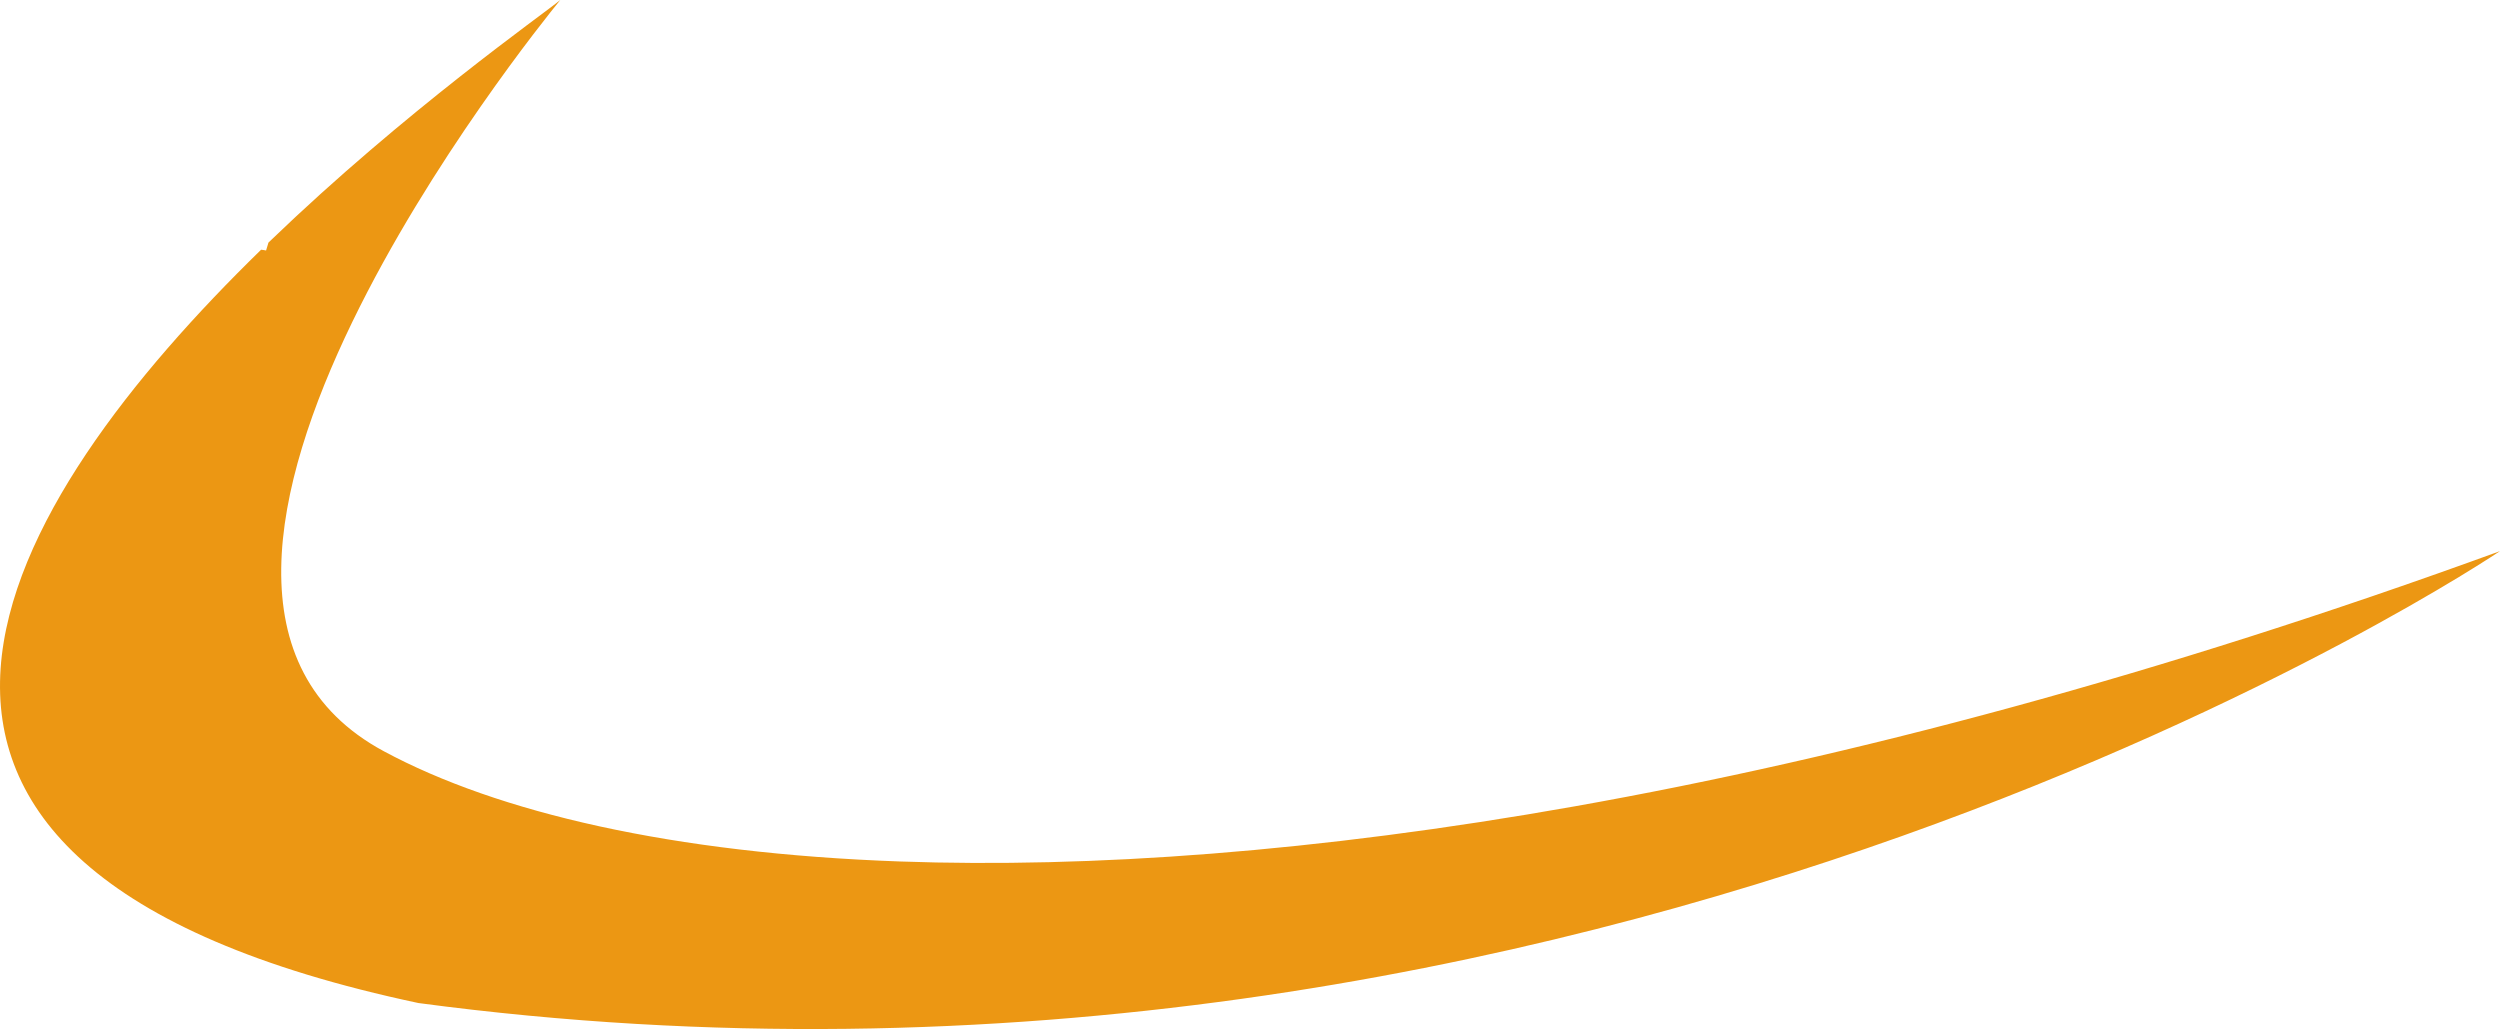 <svg version="1.1" id="图层_1" x="0px" y="0px" width="212.871px" height="87.622px" viewBox="0 0 212.871 87.622" enable-background="new 0 0 212.871 87.622" xml:space="preserve" xmlns="http://www.w3.org/2000/svg" xmlns:xlink="http://www.w3.org/1999/xlink" xmlns:xml="http://www.w3.org/XML/1998/namespace">
  <path fill="#EC9713" d="M134.097,68.656c-22.028,3.912-41.304,5.273-57.449,4.698c-19.391-0.69-34.269-4.171-43.961-9.384
	c-12.901-6.937-9.507-22.485-2.701-36.533C36.633,13.719,46.535,1.433,47.707,0c-1.393,1.167-13.193,9.431-24.709,20.521
	c-0.046,0.044-0.093,0.089-0.139,0.134c-0.067,0.221-0.136,0.437-0.203,0.674c-0.138-0.035-0.283-0.046-0.424-0.066
	C0.398,42.555-19.546,73.686,35.627,85.407c100.461,13.412,177.244-38.48,177.244-38.48
	C183.828,57.516,157.422,64.515,134.097,68.656z" class="color c1"/>
</svg>
